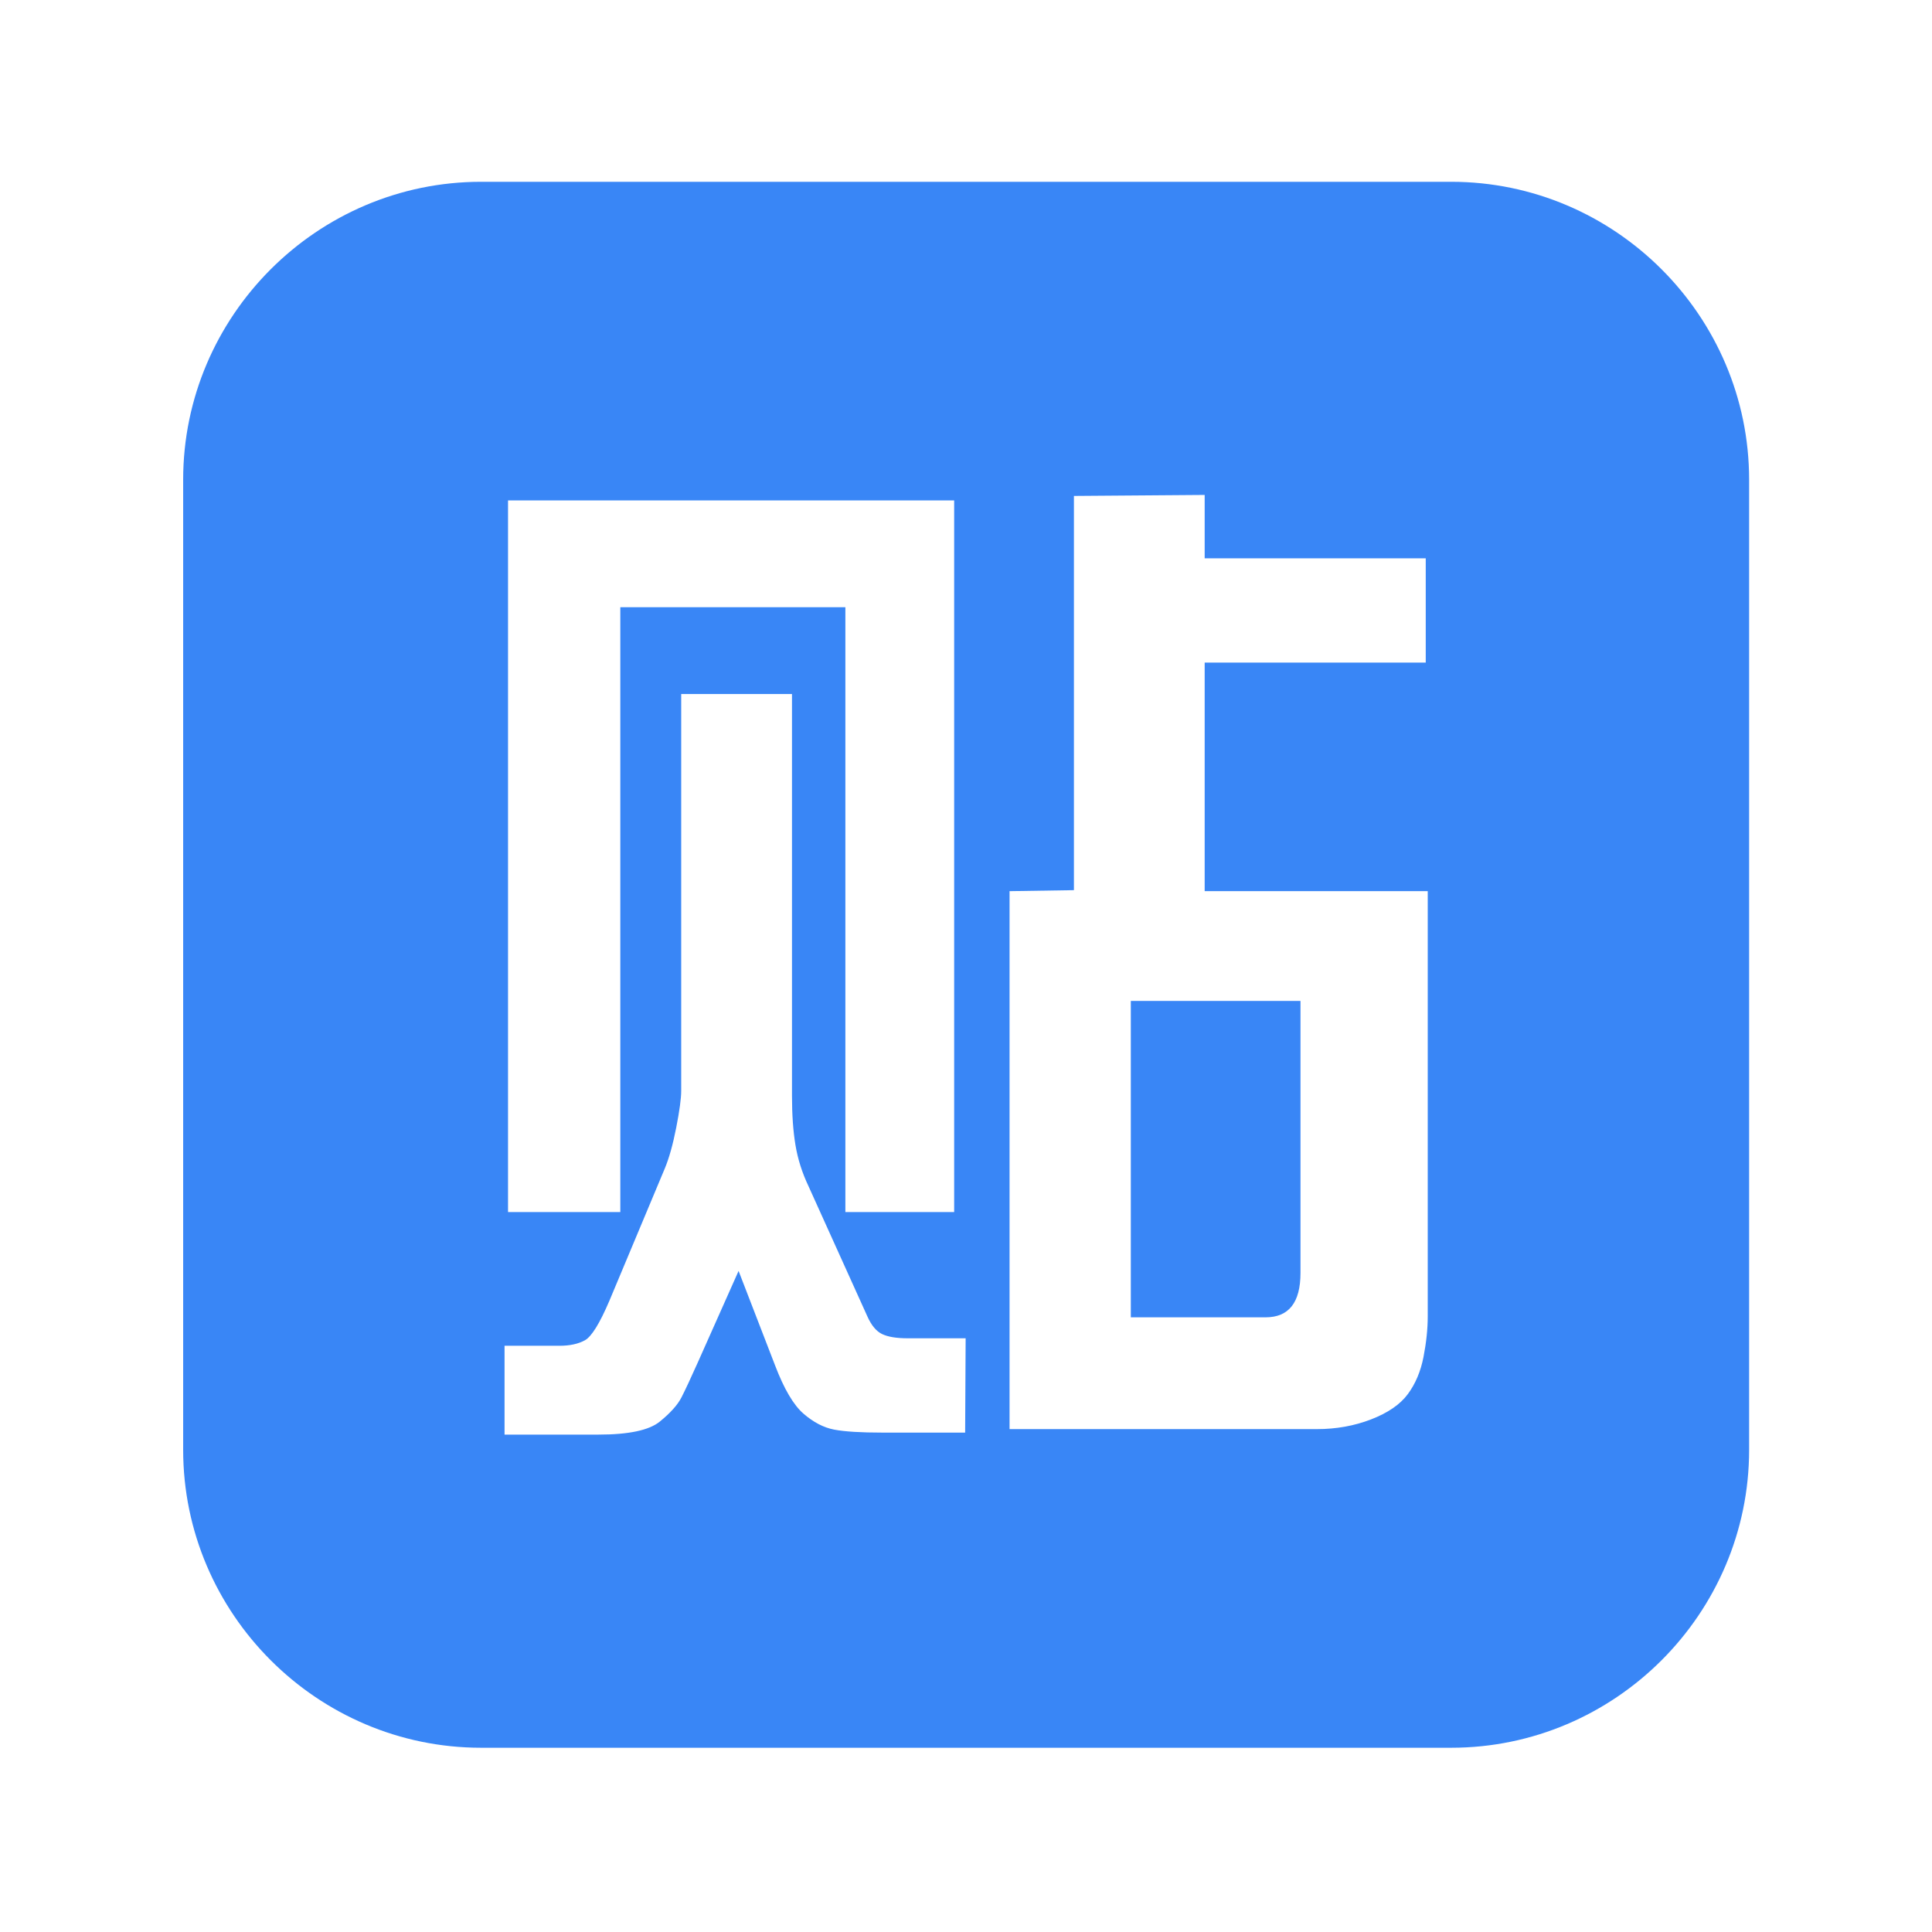 <?xml version="1.0" standalone="no"?><!DOCTYPE svg PUBLIC "-//W3C//DTD SVG 1.1//EN" "http://www.w3.org/Graphics/SVG/1.1/DTD/svg11.dtd"><svg t="1482905808612" class="icon" style="" viewBox="0 0 1024 1024" version="1.1" xmlns="http://www.w3.org/2000/svg" p-id="3389" xmlns:xlink="http://www.w3.org/1999/xlink" width="32" height="32"><defs><style type="text/css"></style></defs><path d="M769.159 926.344H254.99c-86.851 0-157.911-71.06-157.911-157.911V254.264c0-86.851 71.06-157.911 157.911-157.911h514.169c86.851 0 157.911 71.06 157.911 157.911v514.169c0 86.851-71.06 157.911-157.911 157.911zM361.048 367.86h0.003v210.273c0 4.059-0.884 10.58-2.645 19.572-1.765 8.993-3.794 16.226-6.084 21.688l-29.359 70.091c-5.117 11.989-9.435 18.954-12.96 20.896-3.531 1.939-8.027 2.91-13.491 2.91h-29.094v47.08h49.725c16.043 0 26.888-2.294 32.533-6.878 5.641-4.586 9.477-8.861 11.506-12.828 2.025-3.967 4.893-10.095 8.596-18.382l21.687-48.667 19.308 49.989c4.761 12.518 9.787 21.069 15.075 25.657 5.291 4.584 10.712 7.405 16.268 8.464 5.554 1.059 14.059 1.588 25.523 1.588h43.906l0.265-49.99h-30.68c-5.996 0-10.539-0.752-13.621-2.248-3.088-1.501-5.687-4.628-7.802-9.39l-31.211-69.034c-3.351-7.049-5.645-14.282-6.876-21.687-1.237-7.406-1.852-16.135-1.852-26.184V367.86h-58.72z m-91.779-102.624v377.168h59.51V321.839h119.288v320.567h57.66v-377.17H269.269z m299.935-2.38v208.95l-34.119 0.529V757.46h162.927c10.223 0 19.791-1.719 28.697-5.158 8.903-3.439 15.382-7.894 19.44-13.358 4.054-5.467 6.832-12.034 8.333-19.704 1.496-7.67 2.248-14.857 2.248-21.556V472.336H638.502V351.197h117.169v-55.28H638.502v-33.59l-69.298 0.529z m120.081 267.669v144.148c0 15.693-6.174 23.541-18.516 23.541h-71.412V530.525h89.928z" fill="#3986F6" p-id="3390"></path></svg>